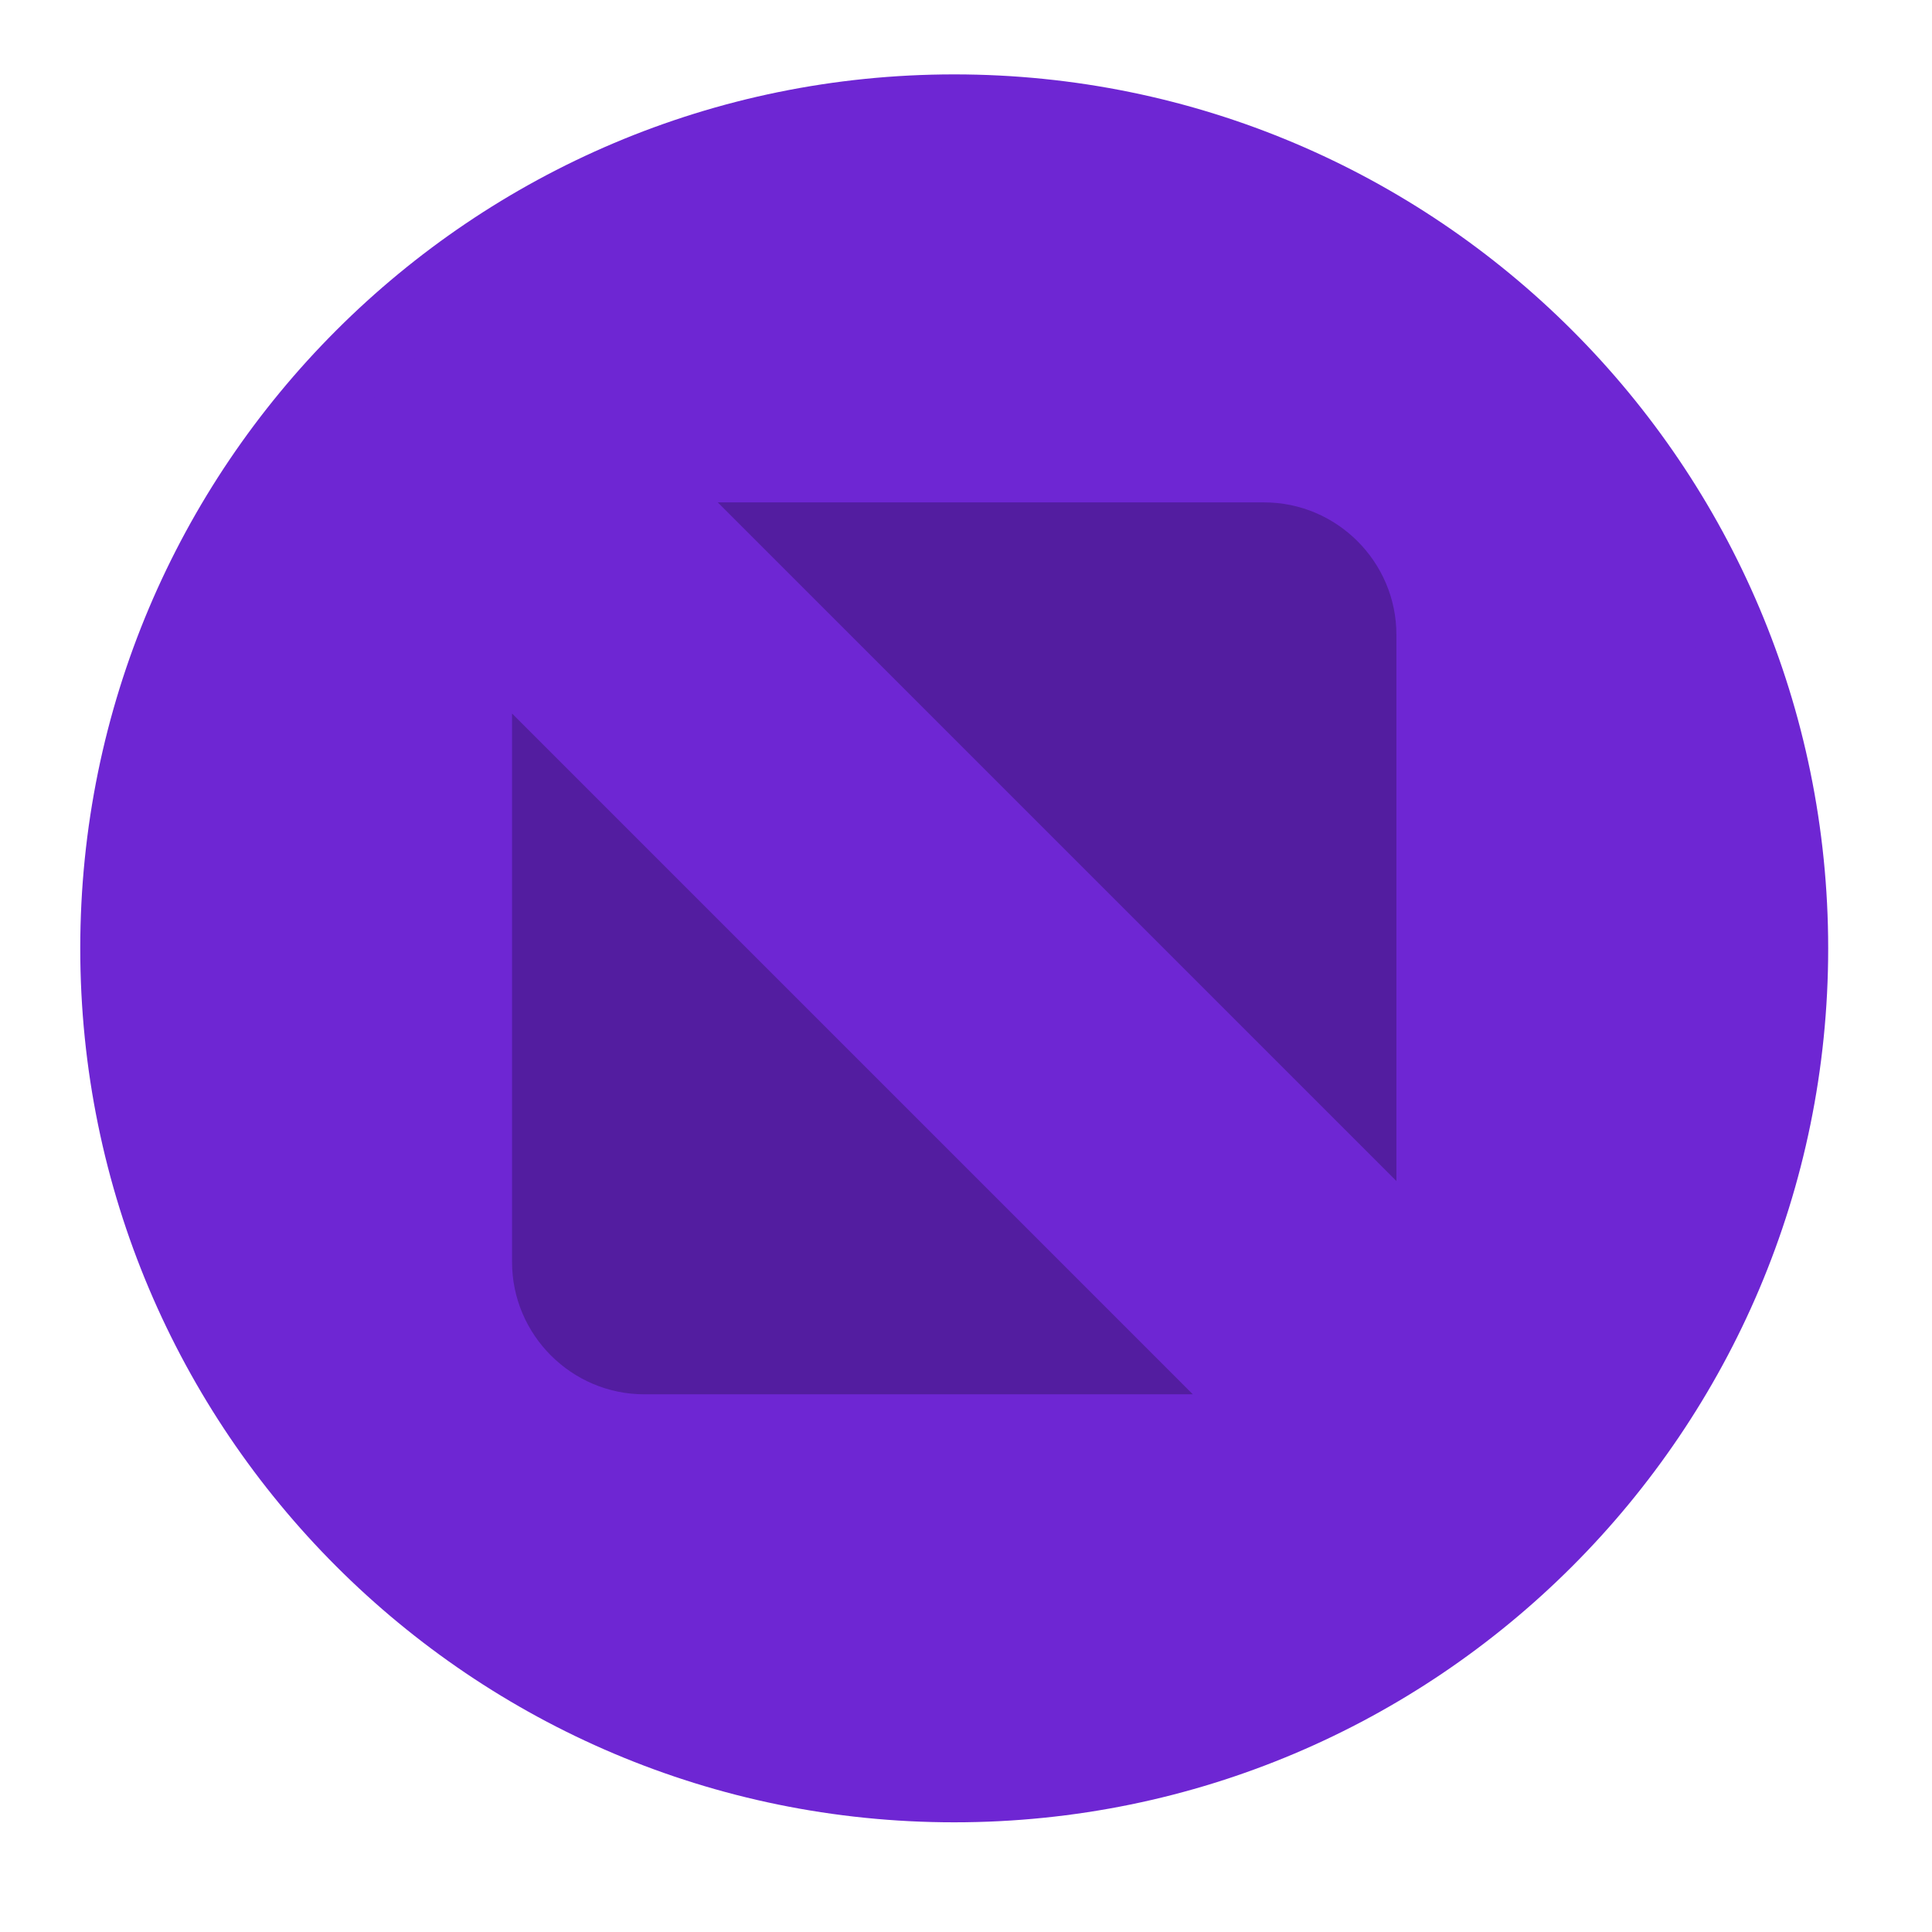 <?xml version="1.0" encoding="UTF-8" standalone="no"?>
<!-- Created with Inkscape (http://www.inkscape.org/) -->

<svg
   width="12"
   height="12"
   id="svg2"
   version="1.1"
   inkscape:version="1.1.2 (0a00cf5339, 2022-02-04, custom)"
   sodipodi:docname="maximize_pressed.svg"
   inkscape:export-filename="maximize_pressed@2.png"
   inkscape:export-xdpi="283.94"
   inkscape:export-ydpi="283.94"
   xmlns:inkscape="http://www.inkscape.org/namespaces/inkscape"
   xmlns:sodipodi="http://sodipodi.sourceforge.net/DTD/sodipodi-0.dtd"
   xmlns="http://www.w3.org/2000/svg"
   xmlns:svg="http://www.w3.org/2000/svg"
   xmlns:rdf="http://www.w3.org/1999/02/22-rdf-syntax-ns#"
   xmlns:cc="http://creativecommons.org/ns#"
   xmlns:dc="http://purl.org/dc/elements/1.1/">
  <defs
     id="defs4" />
  <sodipodi:namedview
     id="base"
     pagecolor="#ffffff"
     bordercolor="#666666"
     borderopacity="1.0"
     inkscape:pageopacity="0.0"
     inkscape:pageshadow="2"
     inkscape:zoom="16"
     inkscape:cx="-1.6875"
     inkscape:cy="5.78125"
     inkscape:document-units="px"
     inkscape:current-layer="g4287"
     showgrid="true"
     fit-margin-top="0"
     fit-margin-left="0"
     fit-margin-right="0"
     fit-margin-bottom="0"
     inkscape:window-width="1920"
     inkscape:window-height="1007"
     inkscape:window-x="0"
     inkscape:window-y="0"
     inkscape:window-maximized="1"
     inkscape:pagecheckerboard="0" />
  <g
     inkscape:label="Layer 1"
     inkscape:groupmode="layer"
     id="layer1"
     transform="translate(-671.143,-651.576)">
    <g
       transform="matrix(0.127,0,0,-0.127,672.071,663.096)"
       inkscape:label="ink_ext_XXXXXX"
       id="g4090">
      <g
         transform="scale(0.1)"
         id="g4092">
        <g
           transform="matrix(10,0,0,10,-4.003,0.118)"
           inkscape:label="ink_ext_XXXXXX"
           id="g4285">
          <g
             transform="scale(0.1)"
             id="g4287">
            <path
               id="path4375"
               style="fill:#6e26d3;fill-opacity:1;fill-rule:evenodd;stroke:none;stroke-width:1.027;stroke-miterlimit:4;stroke-dasharray:none"
               d="m 397.617,15.733 c 236.059,0 427.426,191.367 427.426,427.425 0,236.063 -191.367,427.43 -427.426,427.43 -236.066,0 -427.434,-191.367 -427.434,-427.43 0,-236.058 191.368,-427.425 427.434,-427.425"
               inkscape:connector-curvature="0" />
            <path
               id="path4377"
               style="fill:#6e26d3;fill-opacity:1;fill-rule:evenodd;stroke:none;stroke-width:1.027;stroke-miterlimit:4;stroke-dasharray:none"
               d="m 397.617,52.085 c 215.984,0 391.074,175.094 391.074,391.074 0,215.989 -175.09,391.078 -391.074,391.078 -215.988,0 -391.078,-175.089 -391.078,-391.078 0,-215.98 175.09,-391.074 391.078,-391.074"
               inkscape:connector-curvature="0" />
            <path
               id="path4379"
               style="fill:#531da0;fill-opacity:1;fill-rule:evenodd;stroke:none;stroke-width:1.027;stroke-miterlimit:4;stroke-dasharray:none"
               d="m 281.98,661.264 h 267.199 c 35.579,0 64.692,-29.11 64.692,-64.692 v -267.195 z m 232.324,-436.207 h -268.253 c -35.583,0 -64.692,29.109 -64.692,64.691 v 268.254 l 332.945,-332.945"
               inkscape:connector-curvature="0" />
          </g>
        </g>
      </g>
    </g>
  </g>
</svg>
